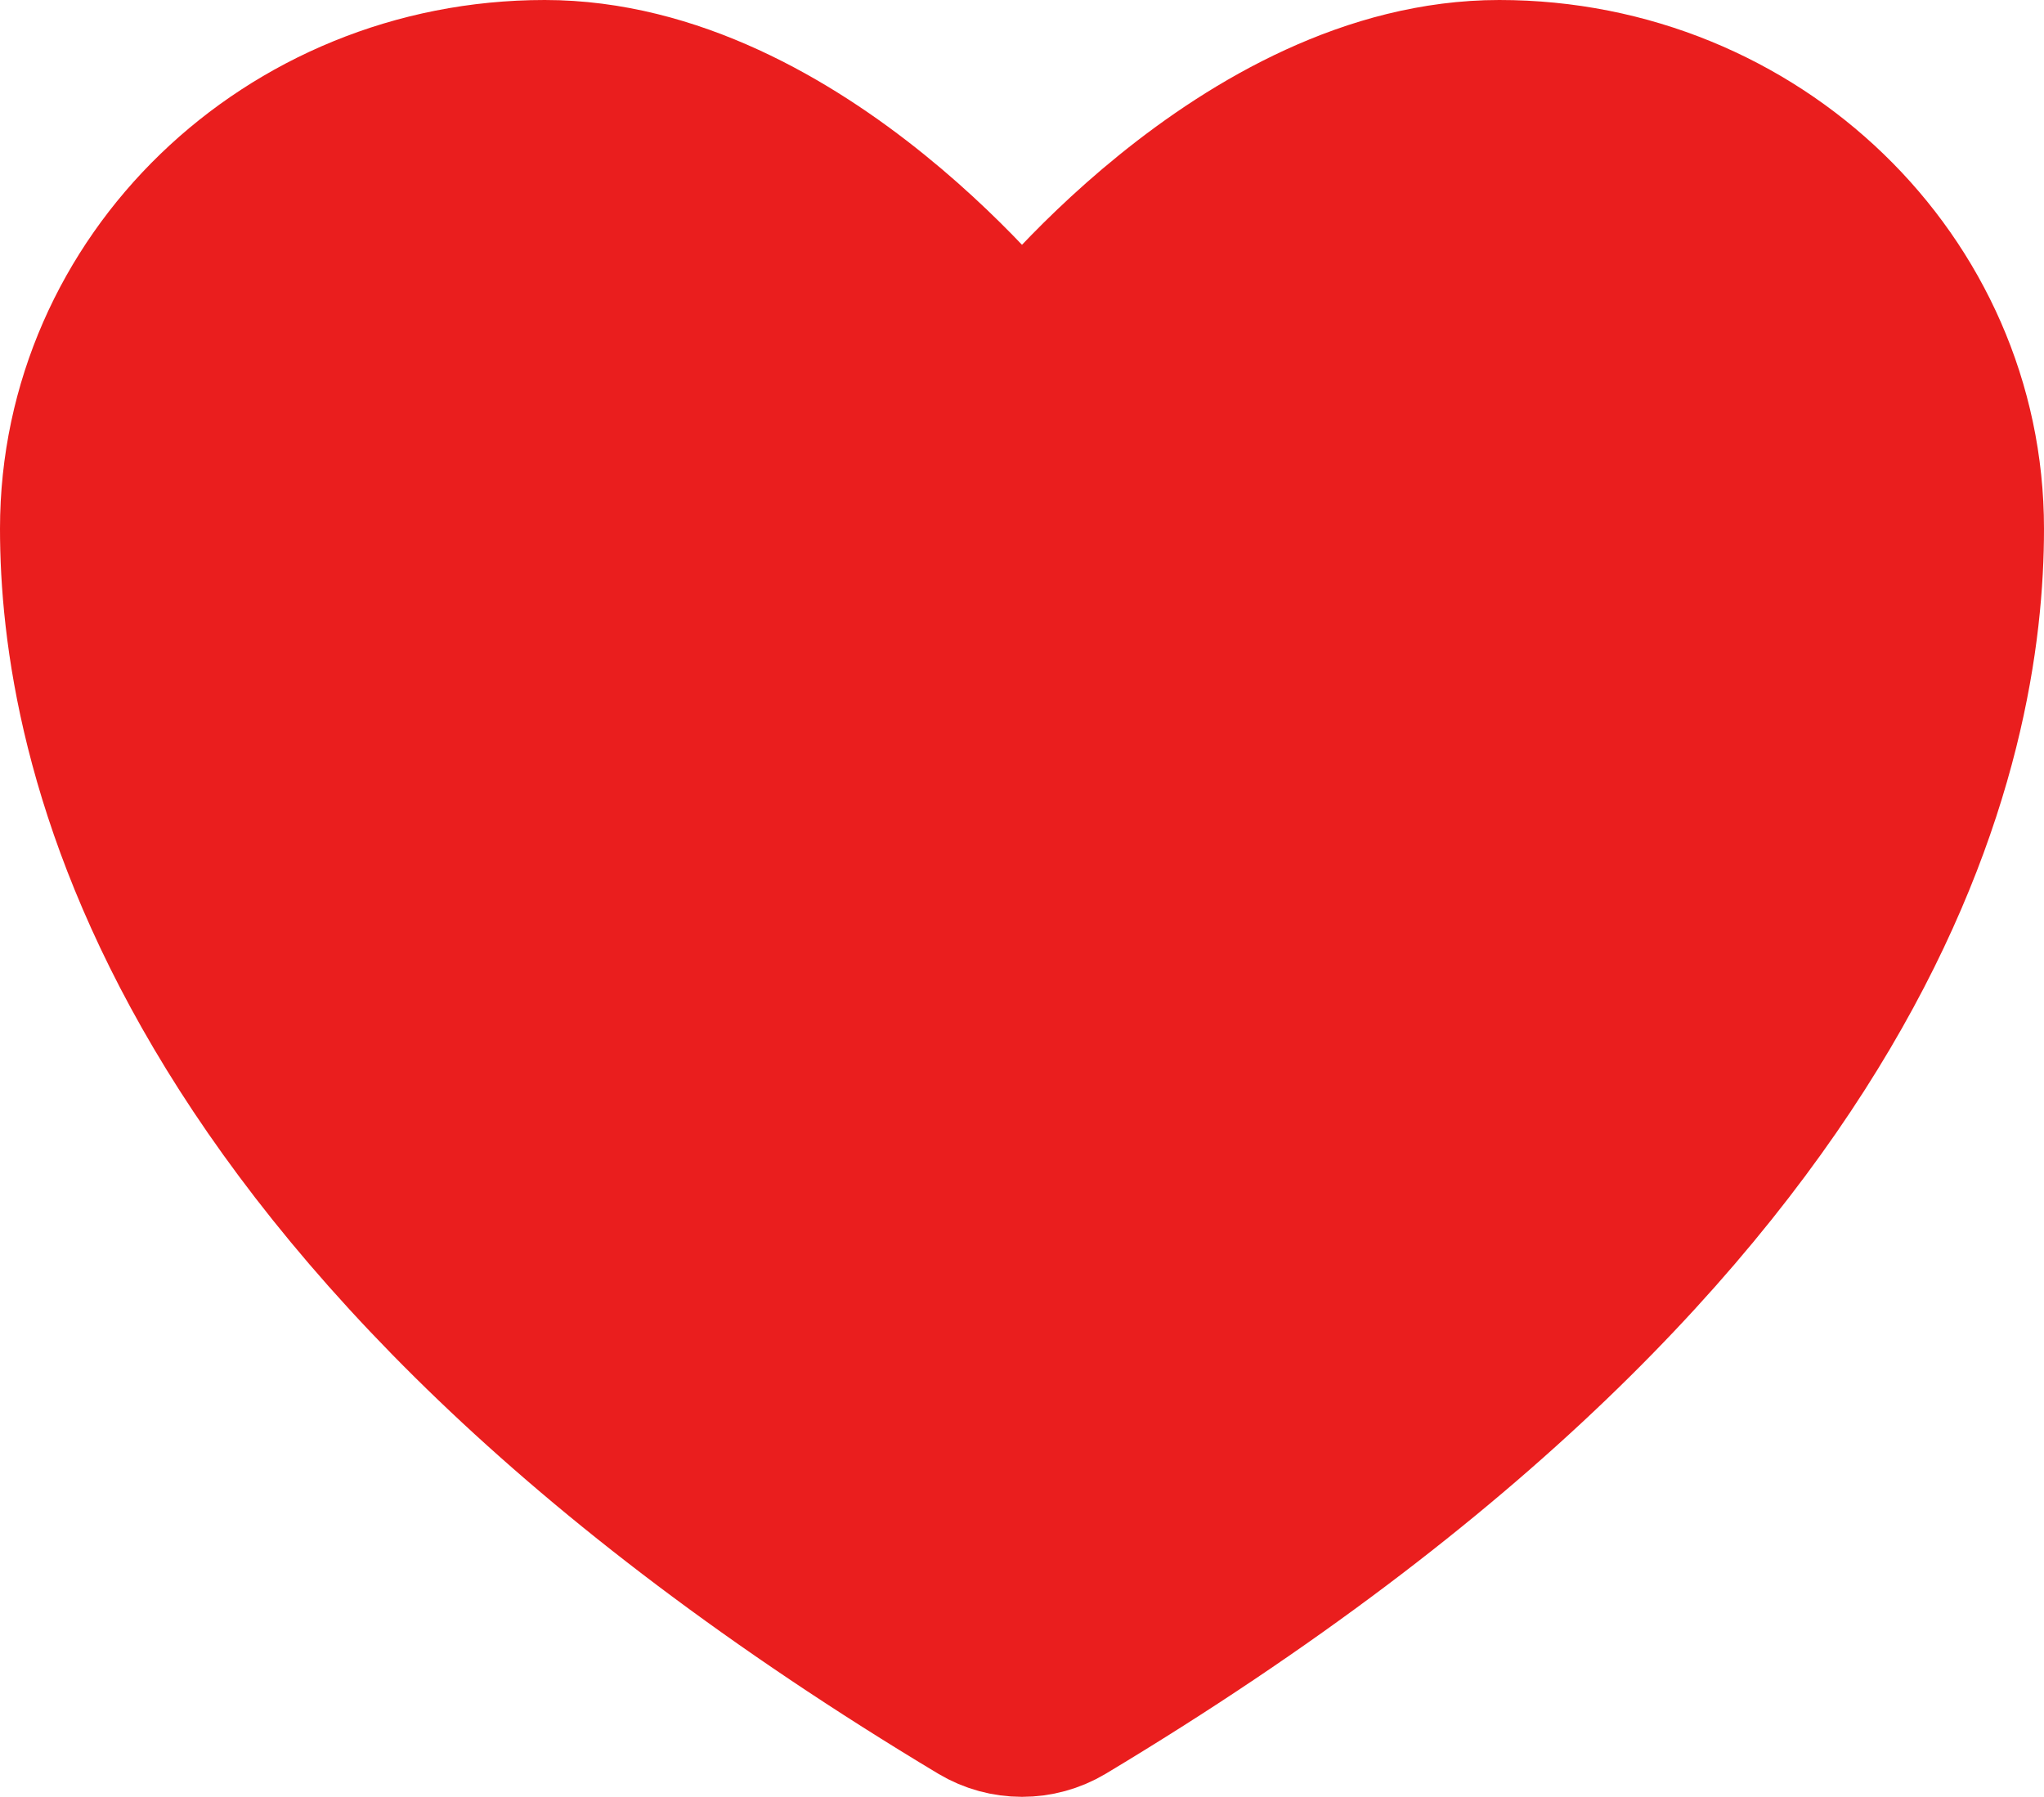 <svg width="91" height="80" viewBox="0 0 91 80" fill="none" xmlns="http://www.w3.org/2000/svg">
<path d="M24.25 3C12.516 3 3 12.195 3 23.54C3 32.698 6.719 54.433 43.324 76.404C43.98 76.794 44.733 77 45.5 77C46.267 77 47.02 76.794 47.676 76.404C84.281 54.433 88 32.698 88 23.54C88 12.195 78.484 3 66.75 3C55.016 3 45.5 15.448 45.5 15.448C45.5 15.448 35.984 3 24.25 3Z" fill="#EA1E1E" stroke="#EA1E1E" stroke-width="6" stroke-linecap="round" stroke-linejoin="round"/>
</svg>
